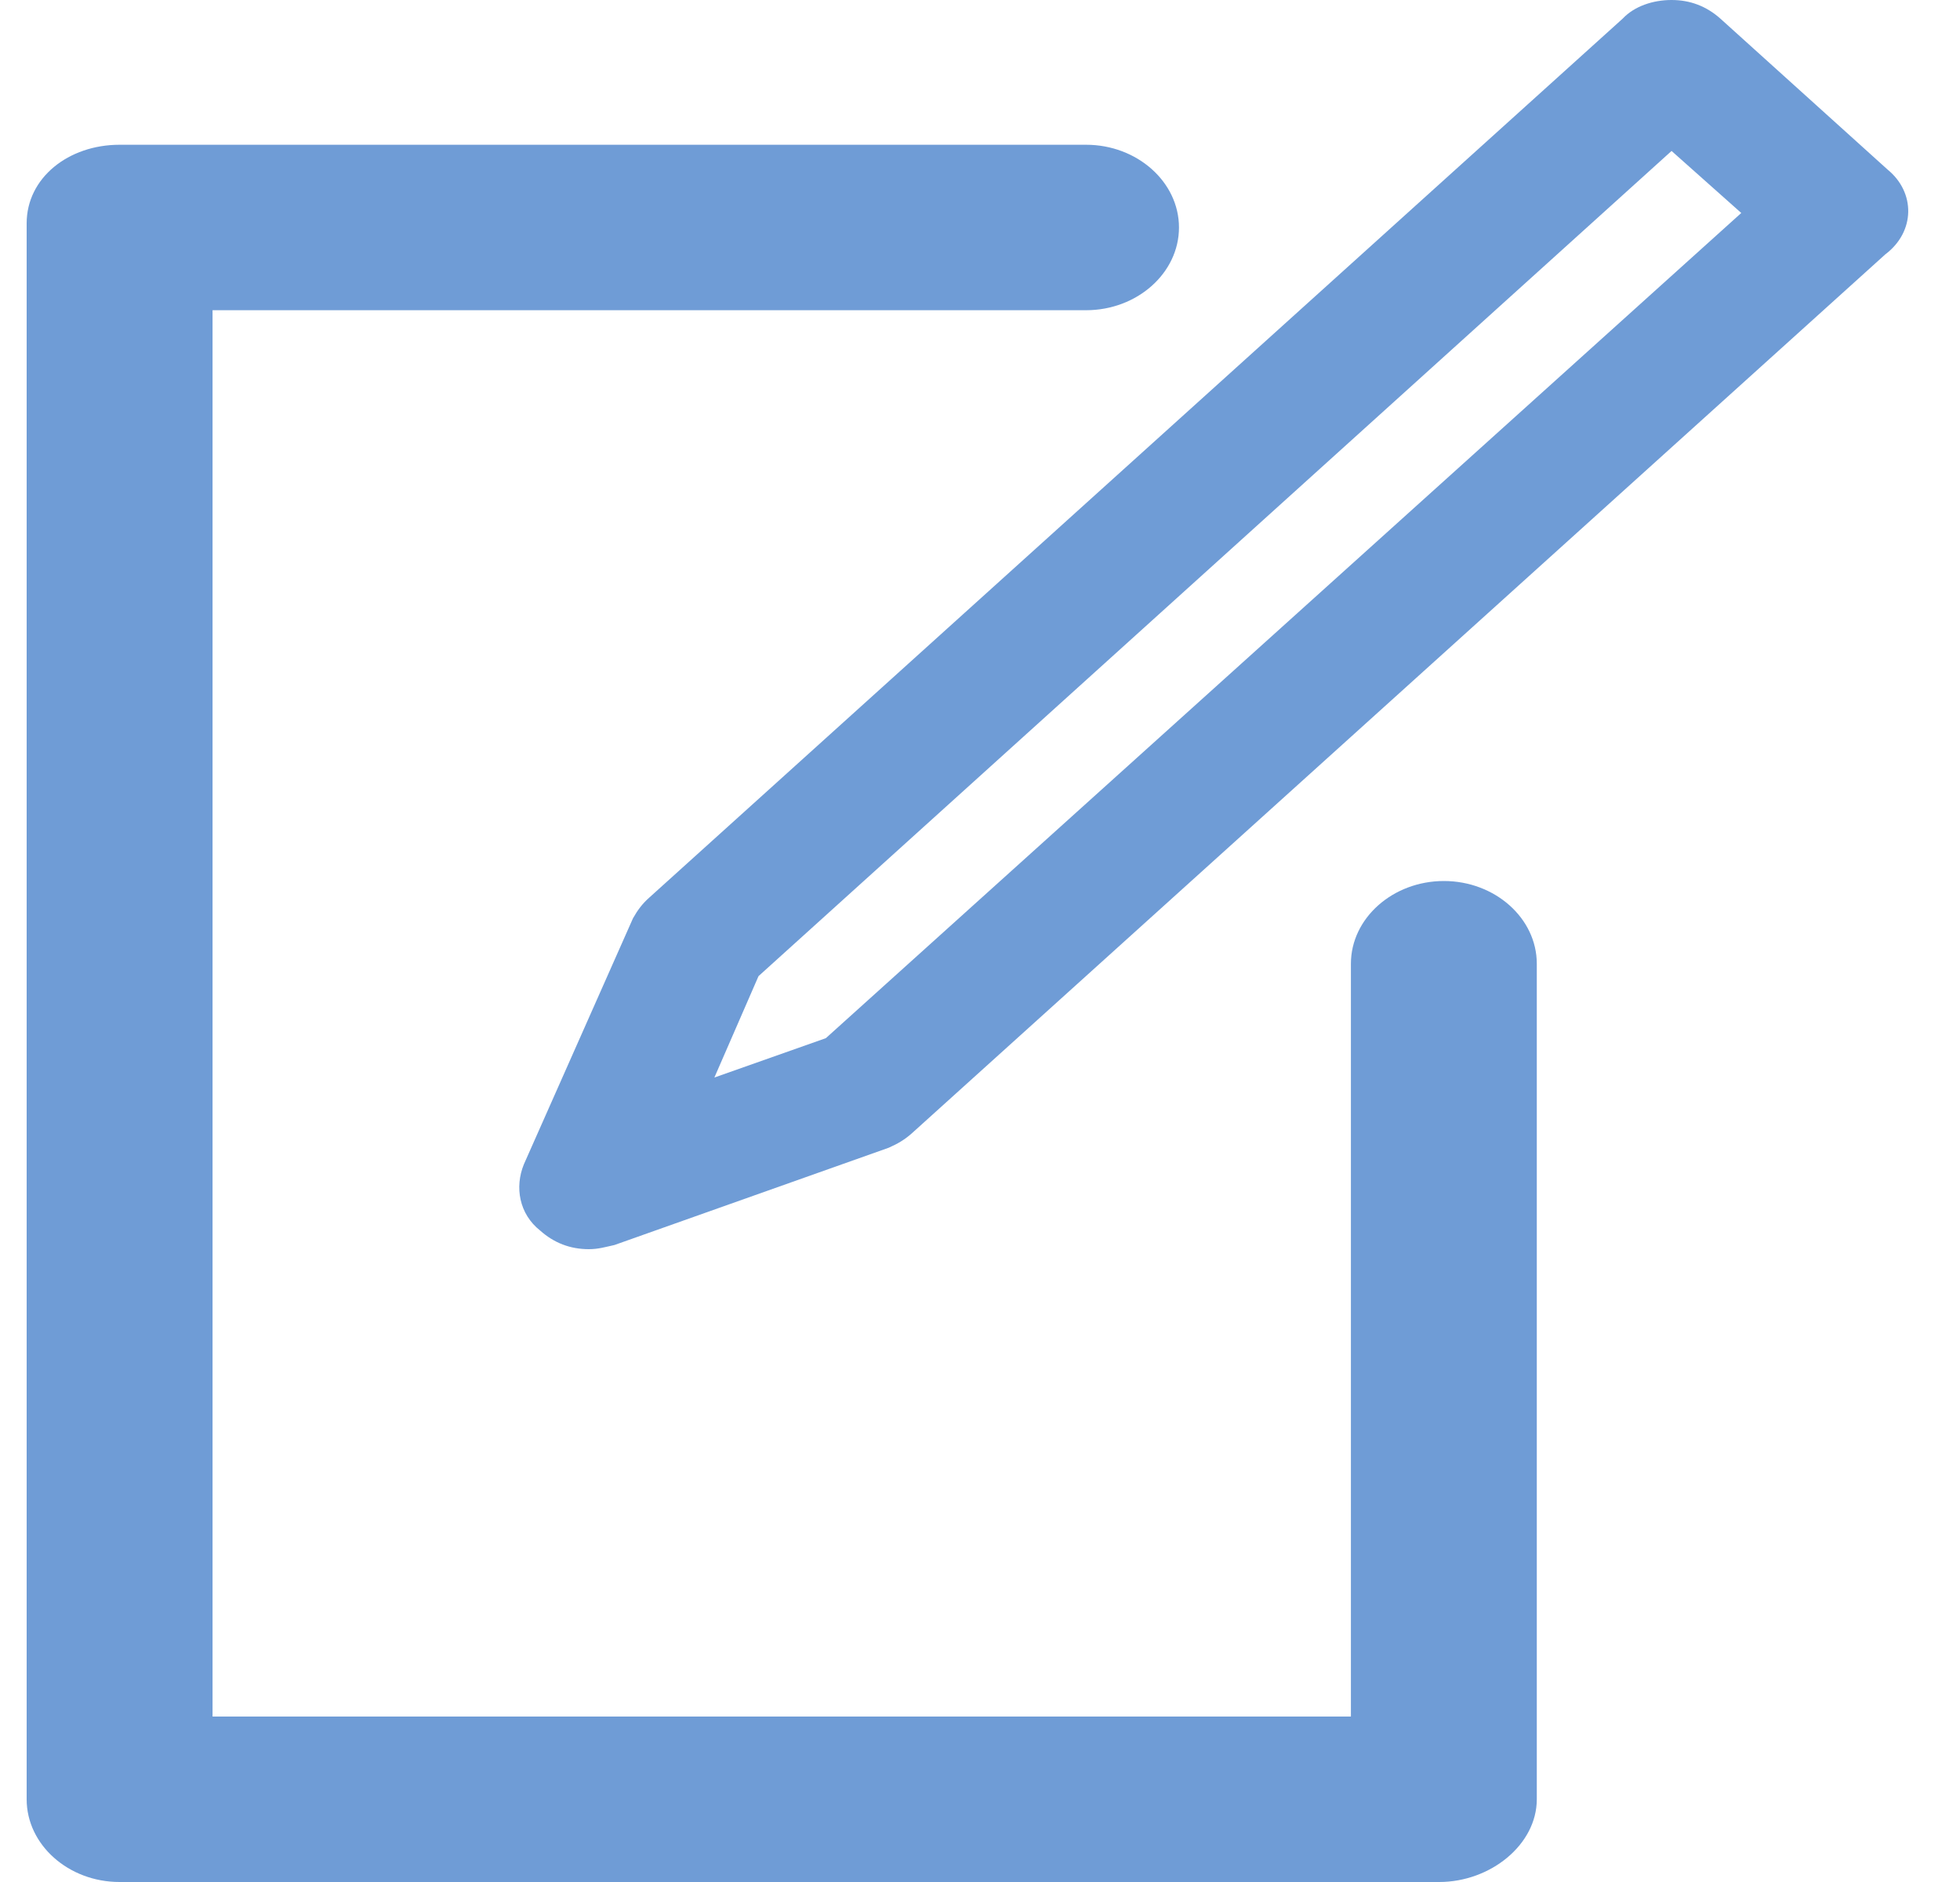 <svg width="25" height="24" viewBox="0 0 25 24" fill="none" xmlns="http://www.w3.org/2000/svg">
<path d="M24.077 2.163L21.943 0.237C21.765 0.079 21.558 0 21.321 0C21.084 0 20.847 0.079 20.698 0.237L8.282 11.446C8.193 11.525 8.134 11.604 8.074 11.71L6.682 14.848C6.563 15.139 6.622 15.481 6.889 15.692C7.067 15.851 7.274 15.93 7.511 15.93C7.63 15.93 7.719 15.903 7.837 15.877L11.334 14.637C11.453 14.585 11.541 14.532 11.63 14.453L24.047 3.244C24.432 2.954 24.432 2.453 24.077 2.163ZM10.534 13.239L9.112 13.741L9.675 12.448L21.321 1.925L22.21 2.716L10.534 13.239ZM19.602 12.29V22.945C19.602 23.525 19.009 24 18.357 24H1.525C0.873 24 0.34 23.525 0.34 22.945V2.848C0.34 2.268 0.873 1.846 1.525 1.846H13.853C14.505 1.846 15.038 2.321 15.038 2.901C15.038 3.481 14.505 3.956 13.853 3.956H2.711V21.89H17.231V12.29C17.231 11.71 17.765 11.235 18.417 11.235C19.069 11.235 19.602 11.71 19.602 12.29Z" fill="#6F9CD6"/>
</svg>
